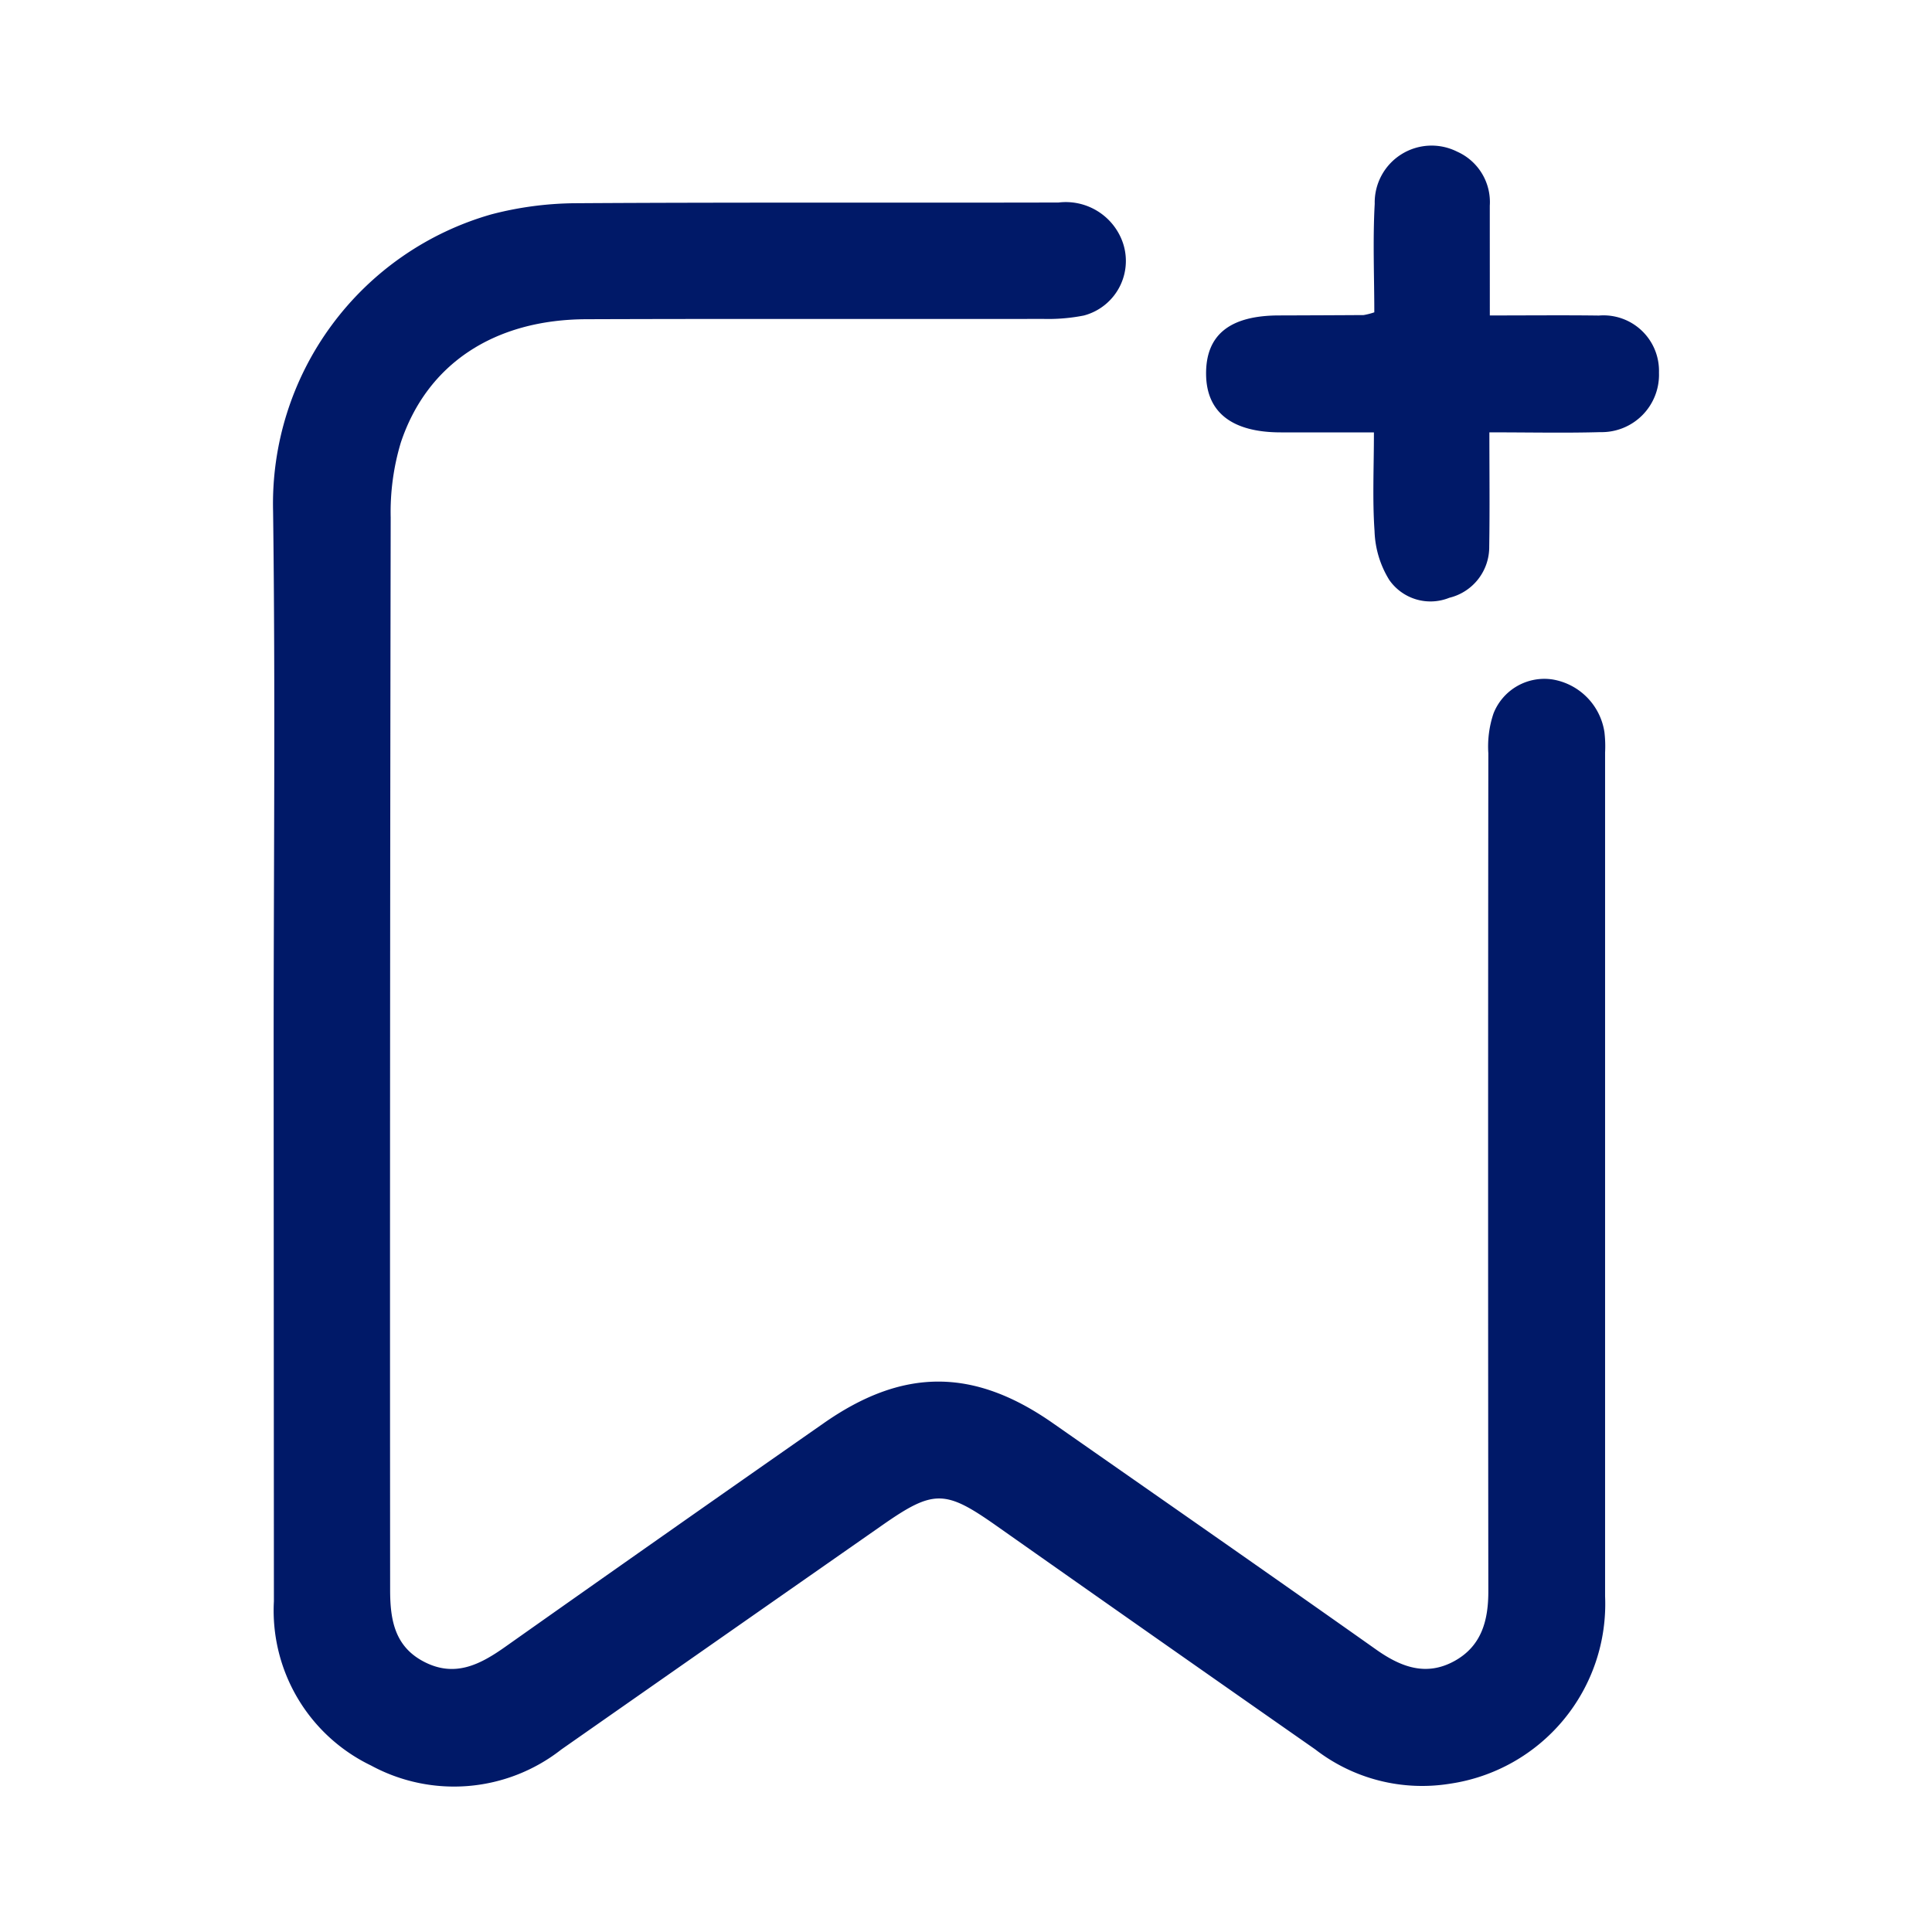 <svg xmlns="http://www.w3.org/2000/svg" width="100" height="100" viewBox="0 0 100 100">
  <g id="saved-files-lines" transform="translate(6137 3259)">
    <g id="Rectangle_12142" data-name="Rectangle 12142" transform="translate(-6137 -3259)" fill="#fff" stroke="#707070" stroke-width="1" opacity="0">
      <rect width="100" height="100" stroke="none"/>
      <rect x="0.5" y="0.5" width="99" height="99" fill="none"/>
    </g>
    <g id="Group_62896" data-name="Group 62896" transform="translate(-6433.067 -3776.513)">
      <path id="Path_70762" data-name="Path 70762" d="M32.109,63.029c0-9.249.093-18.5-.029-27.749A15.576,15.576,0,0,1,43.394,19.9a17.648,17.648,0,0,1,4.323-.572c8.339-.053,16.68-.017,25.019-.037a3.129,3.129,0,0,1,3.21,1.789,2.922,2.922,0,0,1-1.9,4.06,9.522,9.522,0,0,1-2.1.176c-7.885.012-15.77-.013-23.655.016-4.751.017-8.238,2.3-9.6,6.386a12.466,12.466,0,0,0-.524,3.873q-.048,27.749-.029,55.5c0,1.542.225,2.937,1.754,3.73,1.588.824,2.891.155,4.191-.763q8.222-5.808,16.476-11.57c4.111-2.883,7.768-2.891,11.879-.019,5.584,3.9,11.175,7.79,16.736,11.721,1.294.915,2.6,1.4,4.067.586,1.392-.776,1.742-2.094,1.74-3.608q-.023-21.684,0-43.367a5.372,5.372,0,0,1,.268-2.065,2.83,2.83,0,0,1,3.052-1.759,3.259,3.259,0,0,1,2.689,2.725,6.313,6.313,0,0,1,.034,1.059q0,21.835,0,43.671a9.4,9.4,0,0,1-8.017,9.7,9.038,9.038,0,0,1-6.987-1.776q-8.252-5.765-16.482-11.56c-2.664-1.879-3.258-1.907-5.918-.049q-8.314,5.805-16.623,11.617a9,9,0,0,1-9.844.829,8.9,8.9,0,0,1-5.031-8.5Q32.116,77.358,32.109,63.029Z" transform="translate(278.122 508.704)" fill="#001968"/>
      <path id="Path_70763" data-name="Path 70763" d="M205.984,18.361c2.025,0,3.834-.019,5.643.005a2.872,2.872,0,0,1,3.112,2.954A2.971,2.971,0,0,1,211.7,24.4c-1.812.052-3.627.011-5.739.011,0,2.023.023,3.965-.008,5.906a2.7,2.7,0,0,1-2.066,2.657,2.6,2.6,0,0,1-3.107-.922,5.092,5.092,0,0,1-.762-2.515c-.115-1.647-.033-3.308-.033-5.124-1.719,0-3.269,0-4.819,0-2.52,0-3.846-1.033-3.868-3-.022-2.041,1.217-3.046,3.763-3.053q2.2-.006,4.391-.019a3.7,3.7,0,0,0,.553-.142c0-1.824-.083-3.725.021-5.616a2.946,2.946,0,0,1,4.268-2.7,2.856,2.856,0,0,1,1.688,2.8C205.982,14.533,205.984,16.387,205.984,18.361Z" transform="translate(167.196 515.48)" fill="#001968"/>
    </g>
  </g>
</svg>
